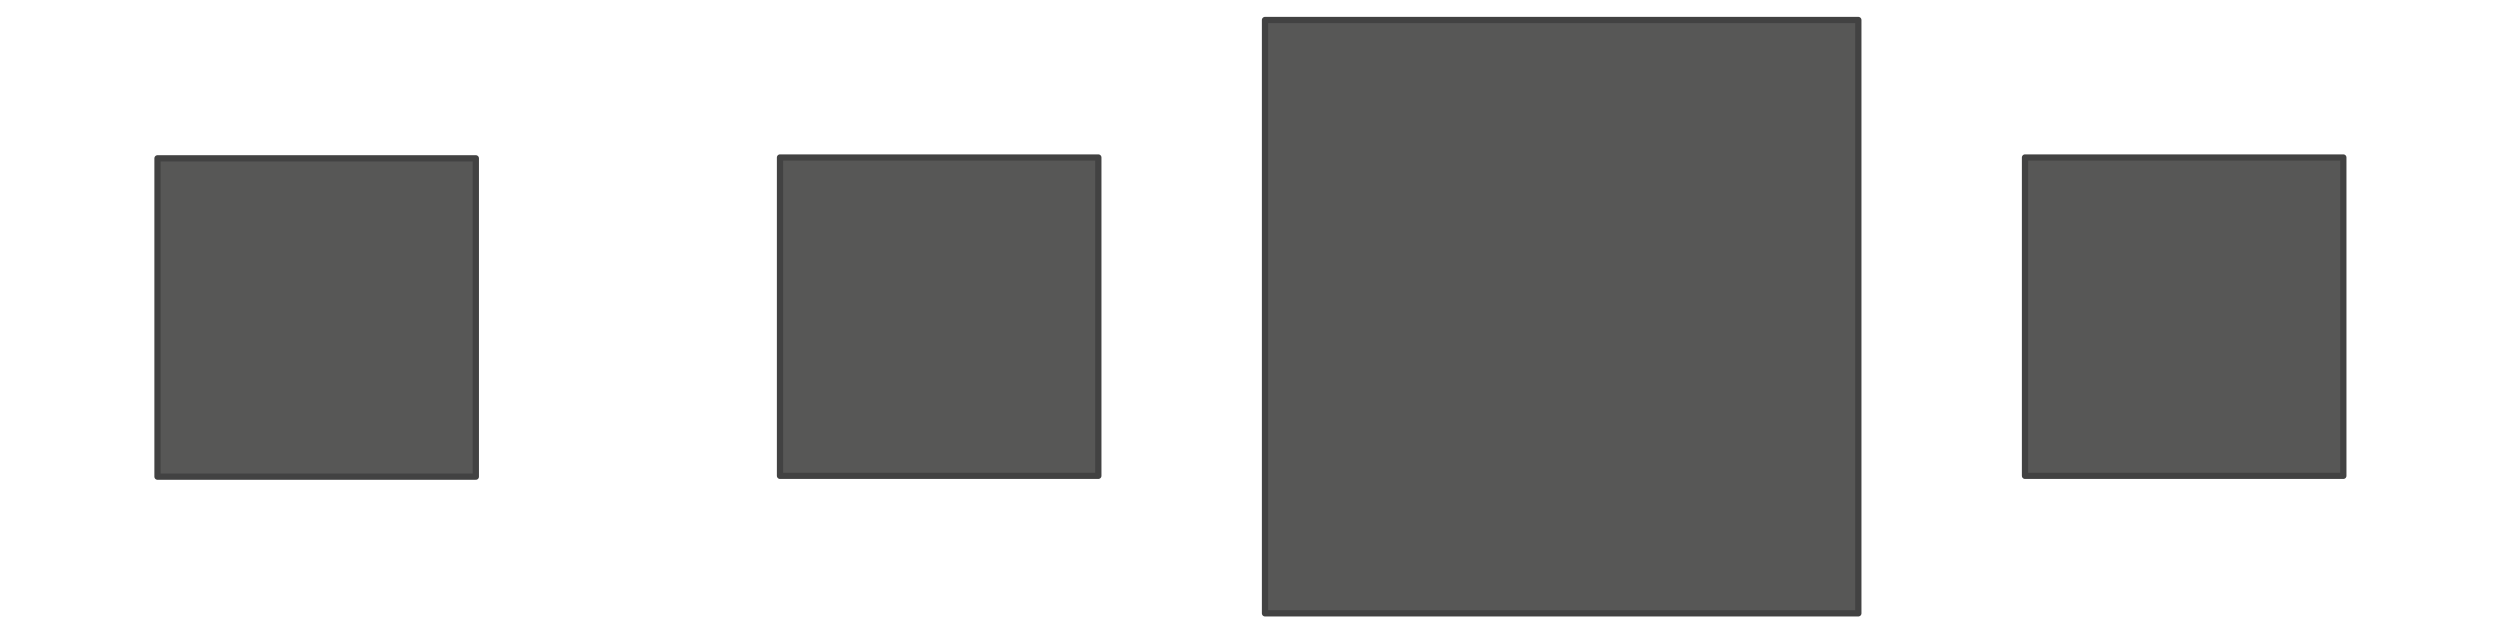 <?xml version="1.0" encoding="utf-8"?>

<!-- Copyright 2016 Siemens AG -->

<!-- Generator: Adobe Illustrator 16.0.4, SVG Export Plug-In . SVG Version: 6.00 Build 0)  -->
<!DOCTYPE svg PUBLIC "-//W3C//DTD SVG 1.1//EN" "http://www.w3.org/Graphics/SVG/1.1/DTD/svg11.dtd">
<svg version="1.1" id="Impulse_2" xmlns="http://www.w3.org/2000/svg" xmlns:xlink="http://www.w3.org/1999/xlink" x="0px" y="0px"
	 width="300px" height="76px" viewBox="0 0 300 76" enable-background="new 0 0 300 76" xml:space="preserve">
<path id="Symbols" fill="#575756" stroke="#424242" stroke-width="0.75" stroke-linecap="round" stroke-linejoin="round" stroke-miterlimit="10" d="
	M223,73.6h-71.2V2.4H223V73.6z M57.1,19H18.9v38.2h38.2V19z M131.8,18.9H93.6v38.2h38.2V18.9z M281.2,18.9H243v38.2h38.2V18.9z"/>
</svg>
